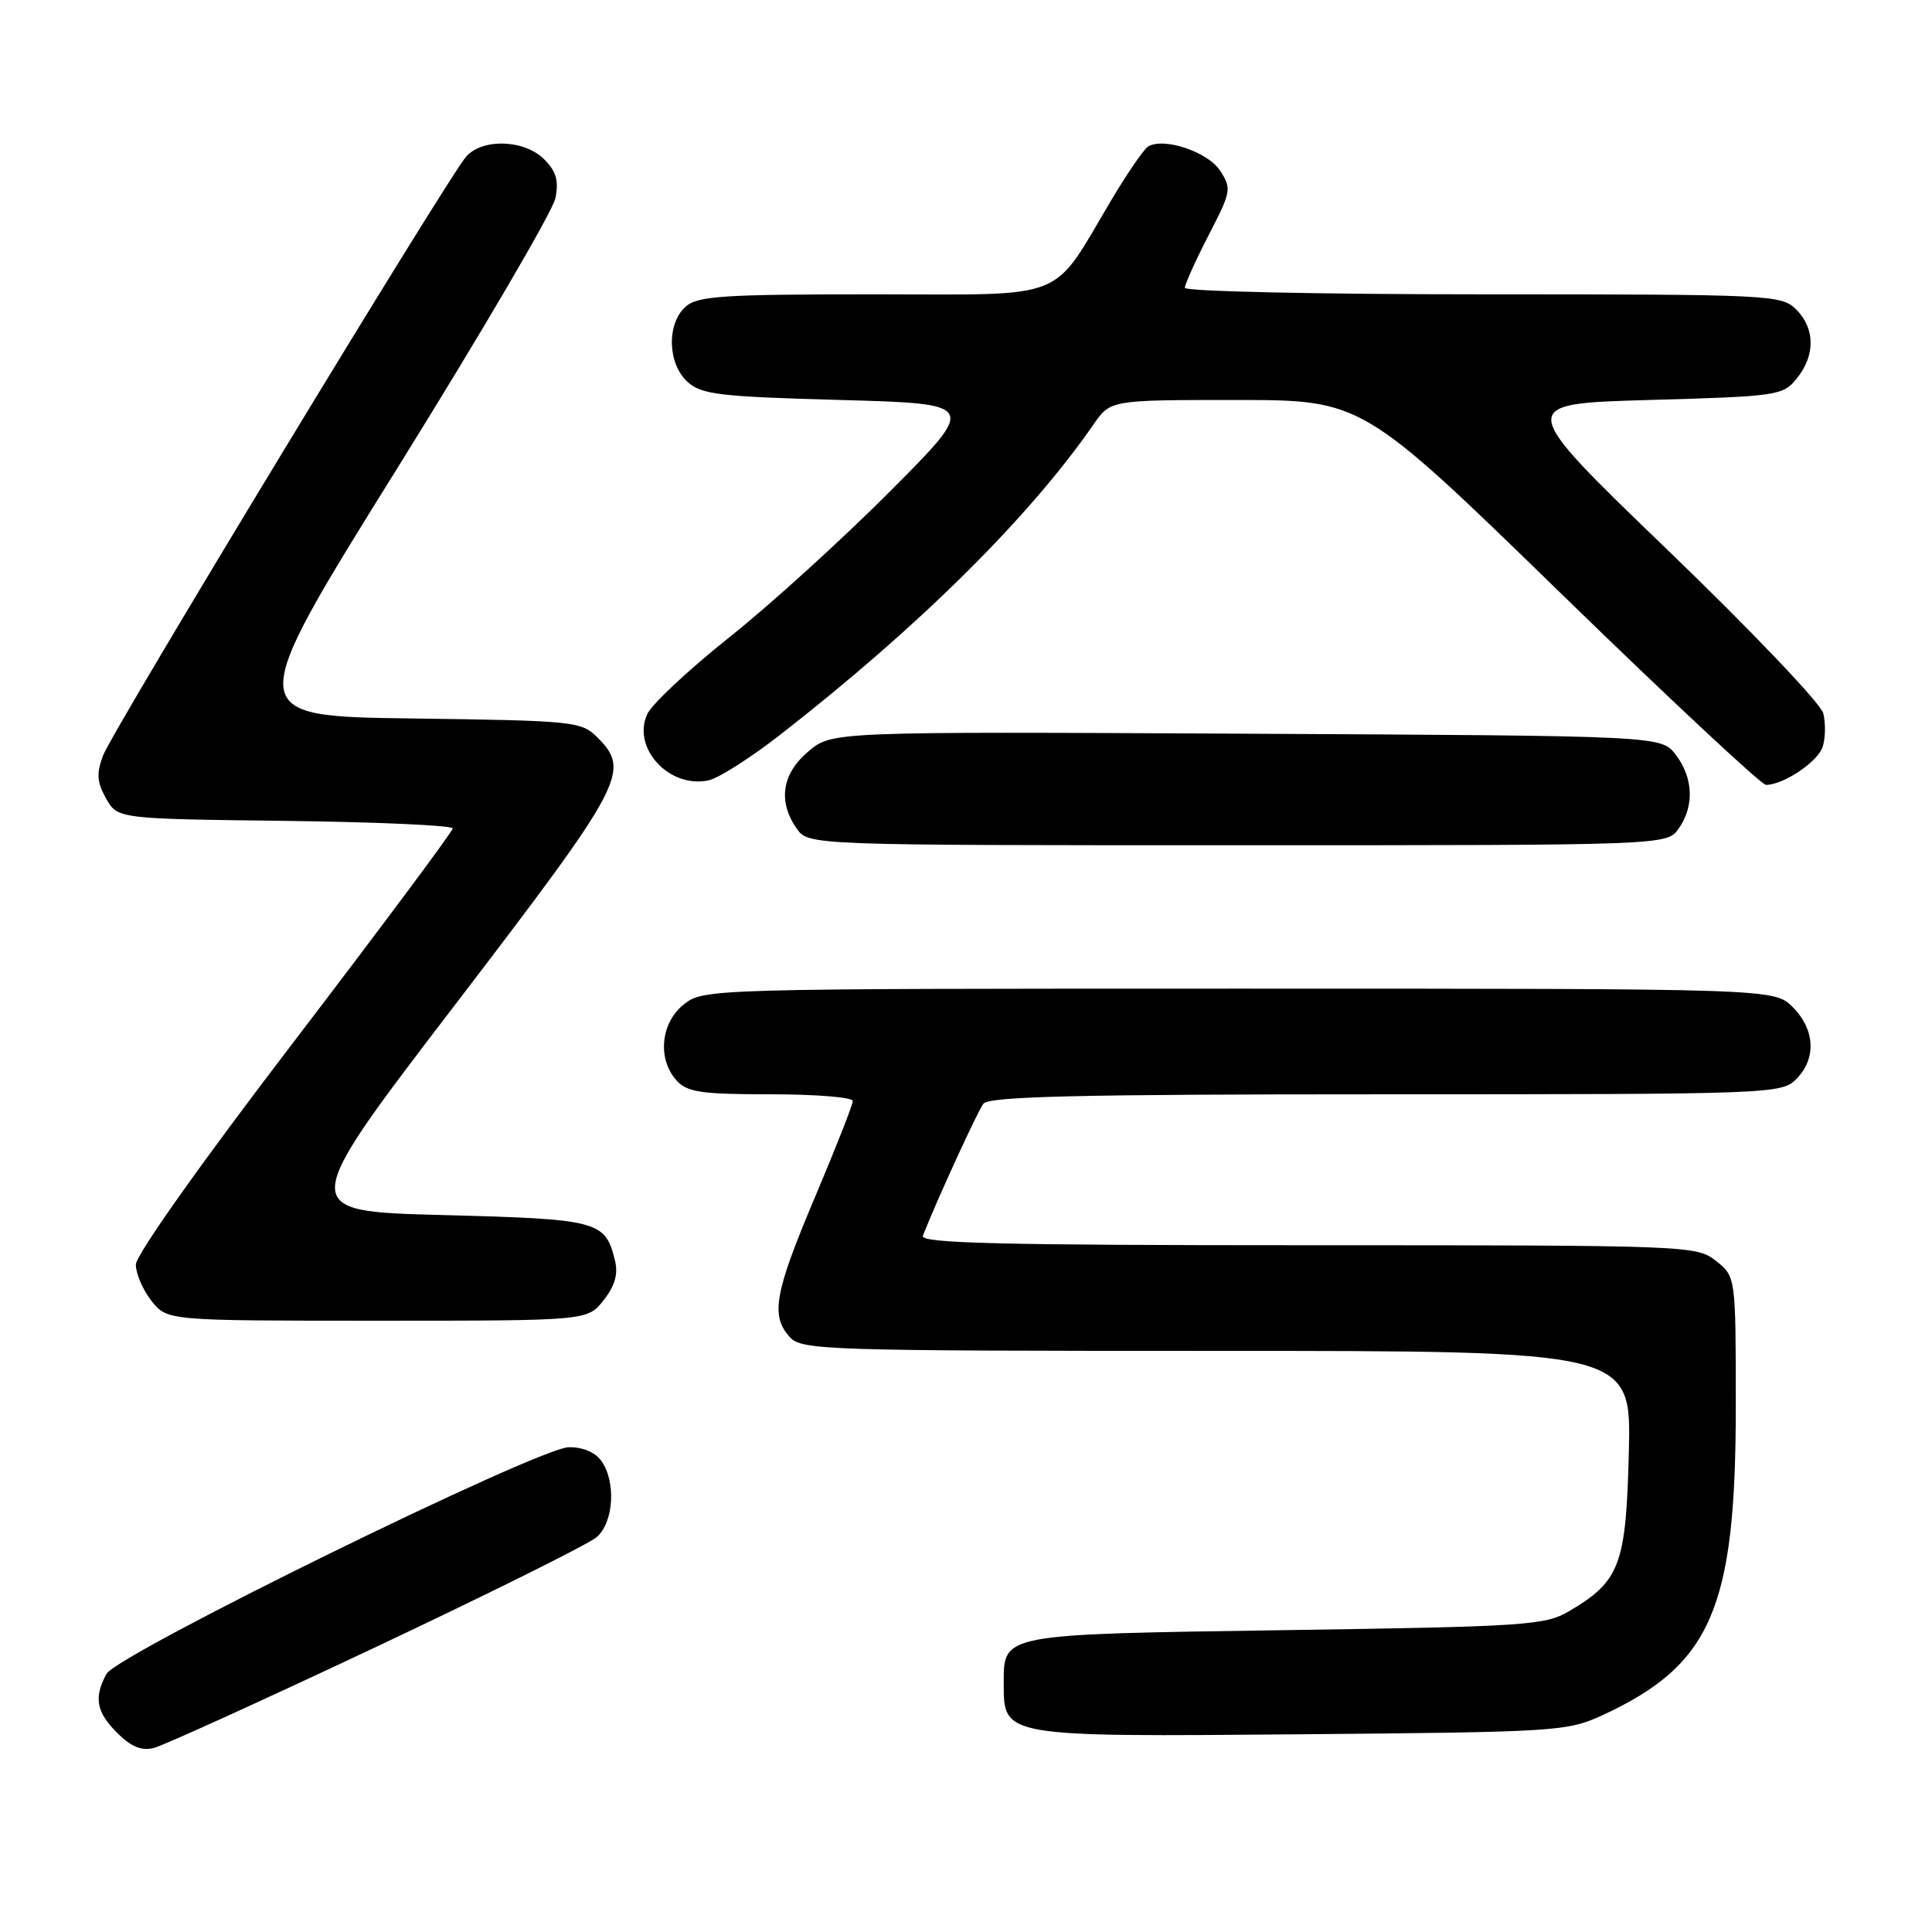 <?xml version="1.0" encoding="UTF-8" standalone="no"?>
<!DOCTYPE svg PUBLIC "-//W3C//DTD SVG 1.1//EN" "http://www.w3.org/Graphics/SVG/1.1/DTD/svg11.dtd" >
<svg xmlns="http://www.w3.org/2000/svg" xmlns:xlink="http://www.w3.org/1999/xlink" version="1.1" viewBox="0 0 256 256">
 <g >
 <path fill="currentColor"
d=" M 49.87 218.21 C 64.84 211.14 77.97 204.61 79.05 203.69 C 81.34 201.73 81.66 196.29 79.65 193.53 C 78.83 192.41 77.14 191.72 75.34 191.77 C 71.18 191.89 15.50 219.20 14.10 221.81 C 12.41 224.96 12.76 226.86 15.55 229.64 C 17.35 231.45 18.76 232.02 20.37 231.62 C 21.62 231.31 34.89 225.27 49.87 218.21 Z  M 212.30 227.29 C 226.77 220.61 230.00 213.14 230.00 186.39 C 230.00 169.15 230.00 169.15 227.37 167.07 C 224.78 165.04 223.82 165.00 173.26 165.00 C 132.49 165.00 121.89 164.74 122.28 163.75 C 124.06 159.20 129.52 147.28 130.30 146.25 C 131.04 145.28 142.89 145.00 183.62 145.00 C 234.67 145.00 236.05 144.95 238.00 143.00 C 240.70 140.30 240.52 136.43 237.55 133.45 C 235.09 131.00 235.09 131.00 164.18 131.00 C 93.96 131.00 93.24 131.02 90.63 133.07 C 87.54 135.51 87.07 140.32 89.65 143.17 C 91.06 144.73 92.92 145.00 102.15 145.00 C 108.12 145.00 113.00 145.40 113.00 145.89 C 113.00 146.38 110.75 152.10 108.00 158.60 C 102.62 171.32 102.08 174.33 104.65 177.17 C 106.22 178.90 109.29 179.00 161.23 179.00 C 216.15 179.00 216.15 179.00 215.83 192.43 C 215.46 207.38 214.66 209.52 207.90 213.50 C 204.73 215.36 202.19 215.53 170.40 216.00 C 132.48 216.56 133.00 216.46 133.00 223.07 C 133.00 230.17 132.78 230.14 172.50 229.80 C 206.19 229.51 207.68 229.42 212.30 227.29 Z  M 79.98 172.29 C 81.47 170.40 81.93 168.82 81.49 167.04 C 80.20 161.76 79.37 161.54 58.65 161.00 C 39.36 160.50 39.36 160.50 60.35 133.07 C 82.76 103.77 83.61 102.17 79.14 97.69 C 77.03 95.59 76.07 95.49 54.57 95.20 C 32.19 94.90 32.19 94.90 52.59 62.13 C 63.80 44.11 73.25 27.98 73.59 26.28 C 74.06 23.94 73.71 22.71 72.10 21.10 C 69.49 18.49 63.93 18.30 61.77 20.75 C 59.33 23.52 14.91 96.78 13.66 100.10 C 12.76 102.48 12.84 103.62 14.05 105.79 C 15.58 108.50 15.58 108.50 37.79 108.77 C 50.00 108.92 59.99 109.37 59.99 109.77 C 59.98 110.17 50.53 122.85 38.99 137.96 C 26.62 154.13 18.00 166.30 18.00 167.57 C 18.00 168.76 18.93 170.92 20.07 172.37 C 22.15 175.00 22.15 175.00 50.00 175.00 C 77.85 175.00 77.85 175.00 79.98 172.29 Z  M 222.44 109.78 C 224.53 106.80 224.37 103.04 222.04 100.00 C 220.12 97.50 220.12 97.50 165.17 97.22 C 110.23 96.94 110.23 96.94 107.12 99.56 C 103.61 102.51 103.05 106.19 105.56 109.78 C 107.11 112.00 107.11 112.00 164.00 112.00 C 220.89 112.00 220.89 112.00 222.44 109.78 Z  M 103.39 97.35 C 121.73 83.07 136.38 68.55 144.89 56.25 C 147.14 53.00 147.14 53.00 163.82 53.00 C 180.50 53.01 180.50 53.01 206.70 78.50 C 221.11 92.53 233.40 104.00 234.00 104.00 C 236.32 104.00 240.89 100.93 241.52 98.94 C 241.88 97.79 241.92 95.80 241.59 94.51 C 241.27 93.22 231.97 83.47 220.93 72.84 C 200.85 53.50 200.85 53.50 218.52 53.00 C 235.59 52.52 236.25 52.42 238.09 50.14 C 240.56 47.09 240.52 43.52 238.00 41.00 C 236.07 39.07 234.67 39.00 196.50 39.00 C 174.78 39.00 157.00 38.61 157.00 38.14 C 157.00 37.67 158.41 34.54 160.14 31.18 C 163.15 25.36 163.22 24.98 161.65 22.59 C 160.02 20.10 154.17 18.16 152.12 19.42 C 151.57 19.77 149.45 22.85 147.40 26.27 C 139.13 40.15 141.99 39.00 115.78 39.00 C 95.67 39.00 92.42 39.22 90.83 40.65 C 88.31 42.93 88.46 48.20 91.10 50.60 C 92.96 52.28 95.33 52.56 111.35 53.00 C 129.49 53.50 129.49 53.50 117.99 65.05 C 111.67 71.40 102.08 80.12 96.67 84.42 C 91.27 88.72 86.36 93.31 85.76 94.63 C 83.71 99.14 88.69 104.51 93.89 103.40 C 95.21 103.12 99.48 100.40 103.39 97.35 Z "/>
</g>
</svg>